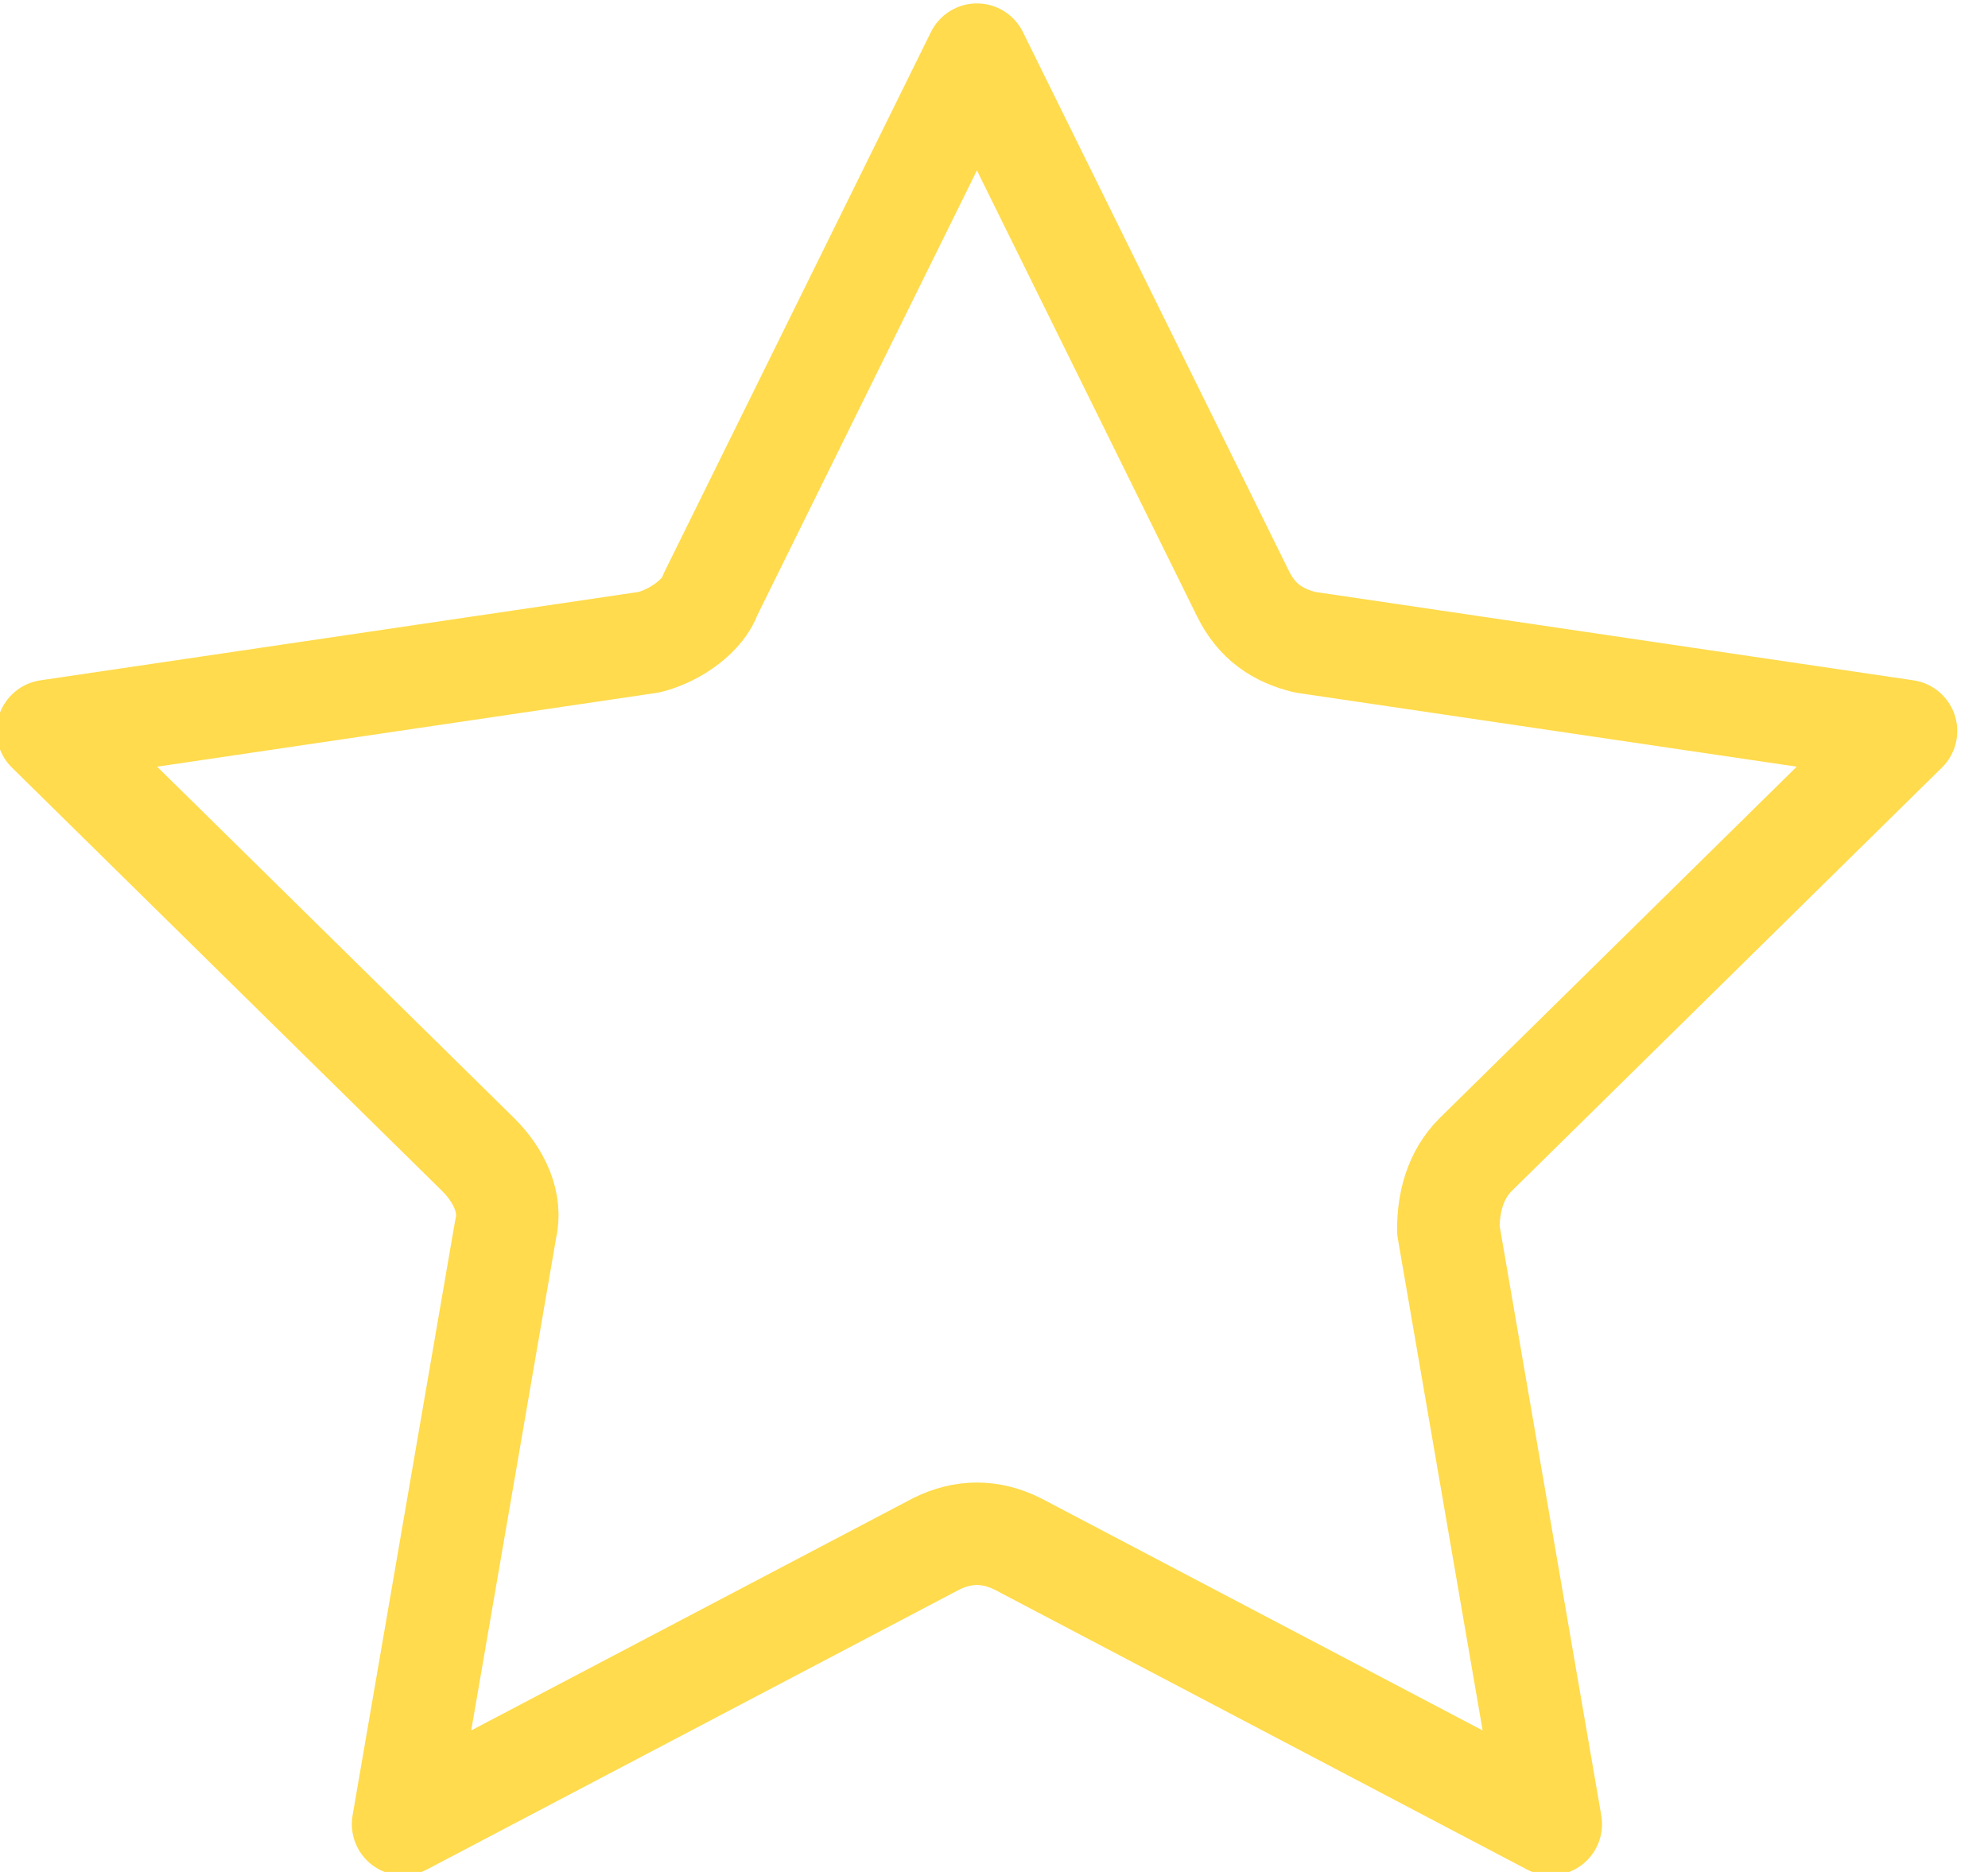 <?xml version="1.0" encoding="utf-8"?>
<!-- Generator: Adobe Illustrator 22.0.0, SVG Export Plug-In . SVG Version: 6.00 Build 0)  -->
<svg version="1.1" id="Слой_1" xmlns="http://www.w3.org/2000/svg" xmlns:xlink="http://www.w3.org/1999/xlink" x="0px" y="0px"
	 viewBox="0 0 29.1 27.4" style="enable-background:new 0 0 29.1 27.4;" xml:space="preserve">
<style type="text/css">
	.st0{fill:none;stroke:#FFDB4D;stroke-width:1.5;stroke-linejoin:round;}
</style>
<path class="st0" d="M10.4,8.7l3.9-7.9l3.9,7.9c0.2,0.4,0.5,0.6,0.9,0.7l8.8,1.3l-6.3,6.2c-0.3,0.3-0.4,0.7-0.4,1.1l1.5,8.7
	l-7.8-4.1c-0.4-0.2-0.8-0.2-1.2,0l-7.8,4.1l1.5-8.7c0.1-0.4-0.1-0.8-0.4-1.1l-6.3-6.2l8.8-1.3C9.9,9.3,10.3,9,10.4,8.7z M28.3,10.3
	L28.3,10.3L28.3,10.3z"/>
</svg>
